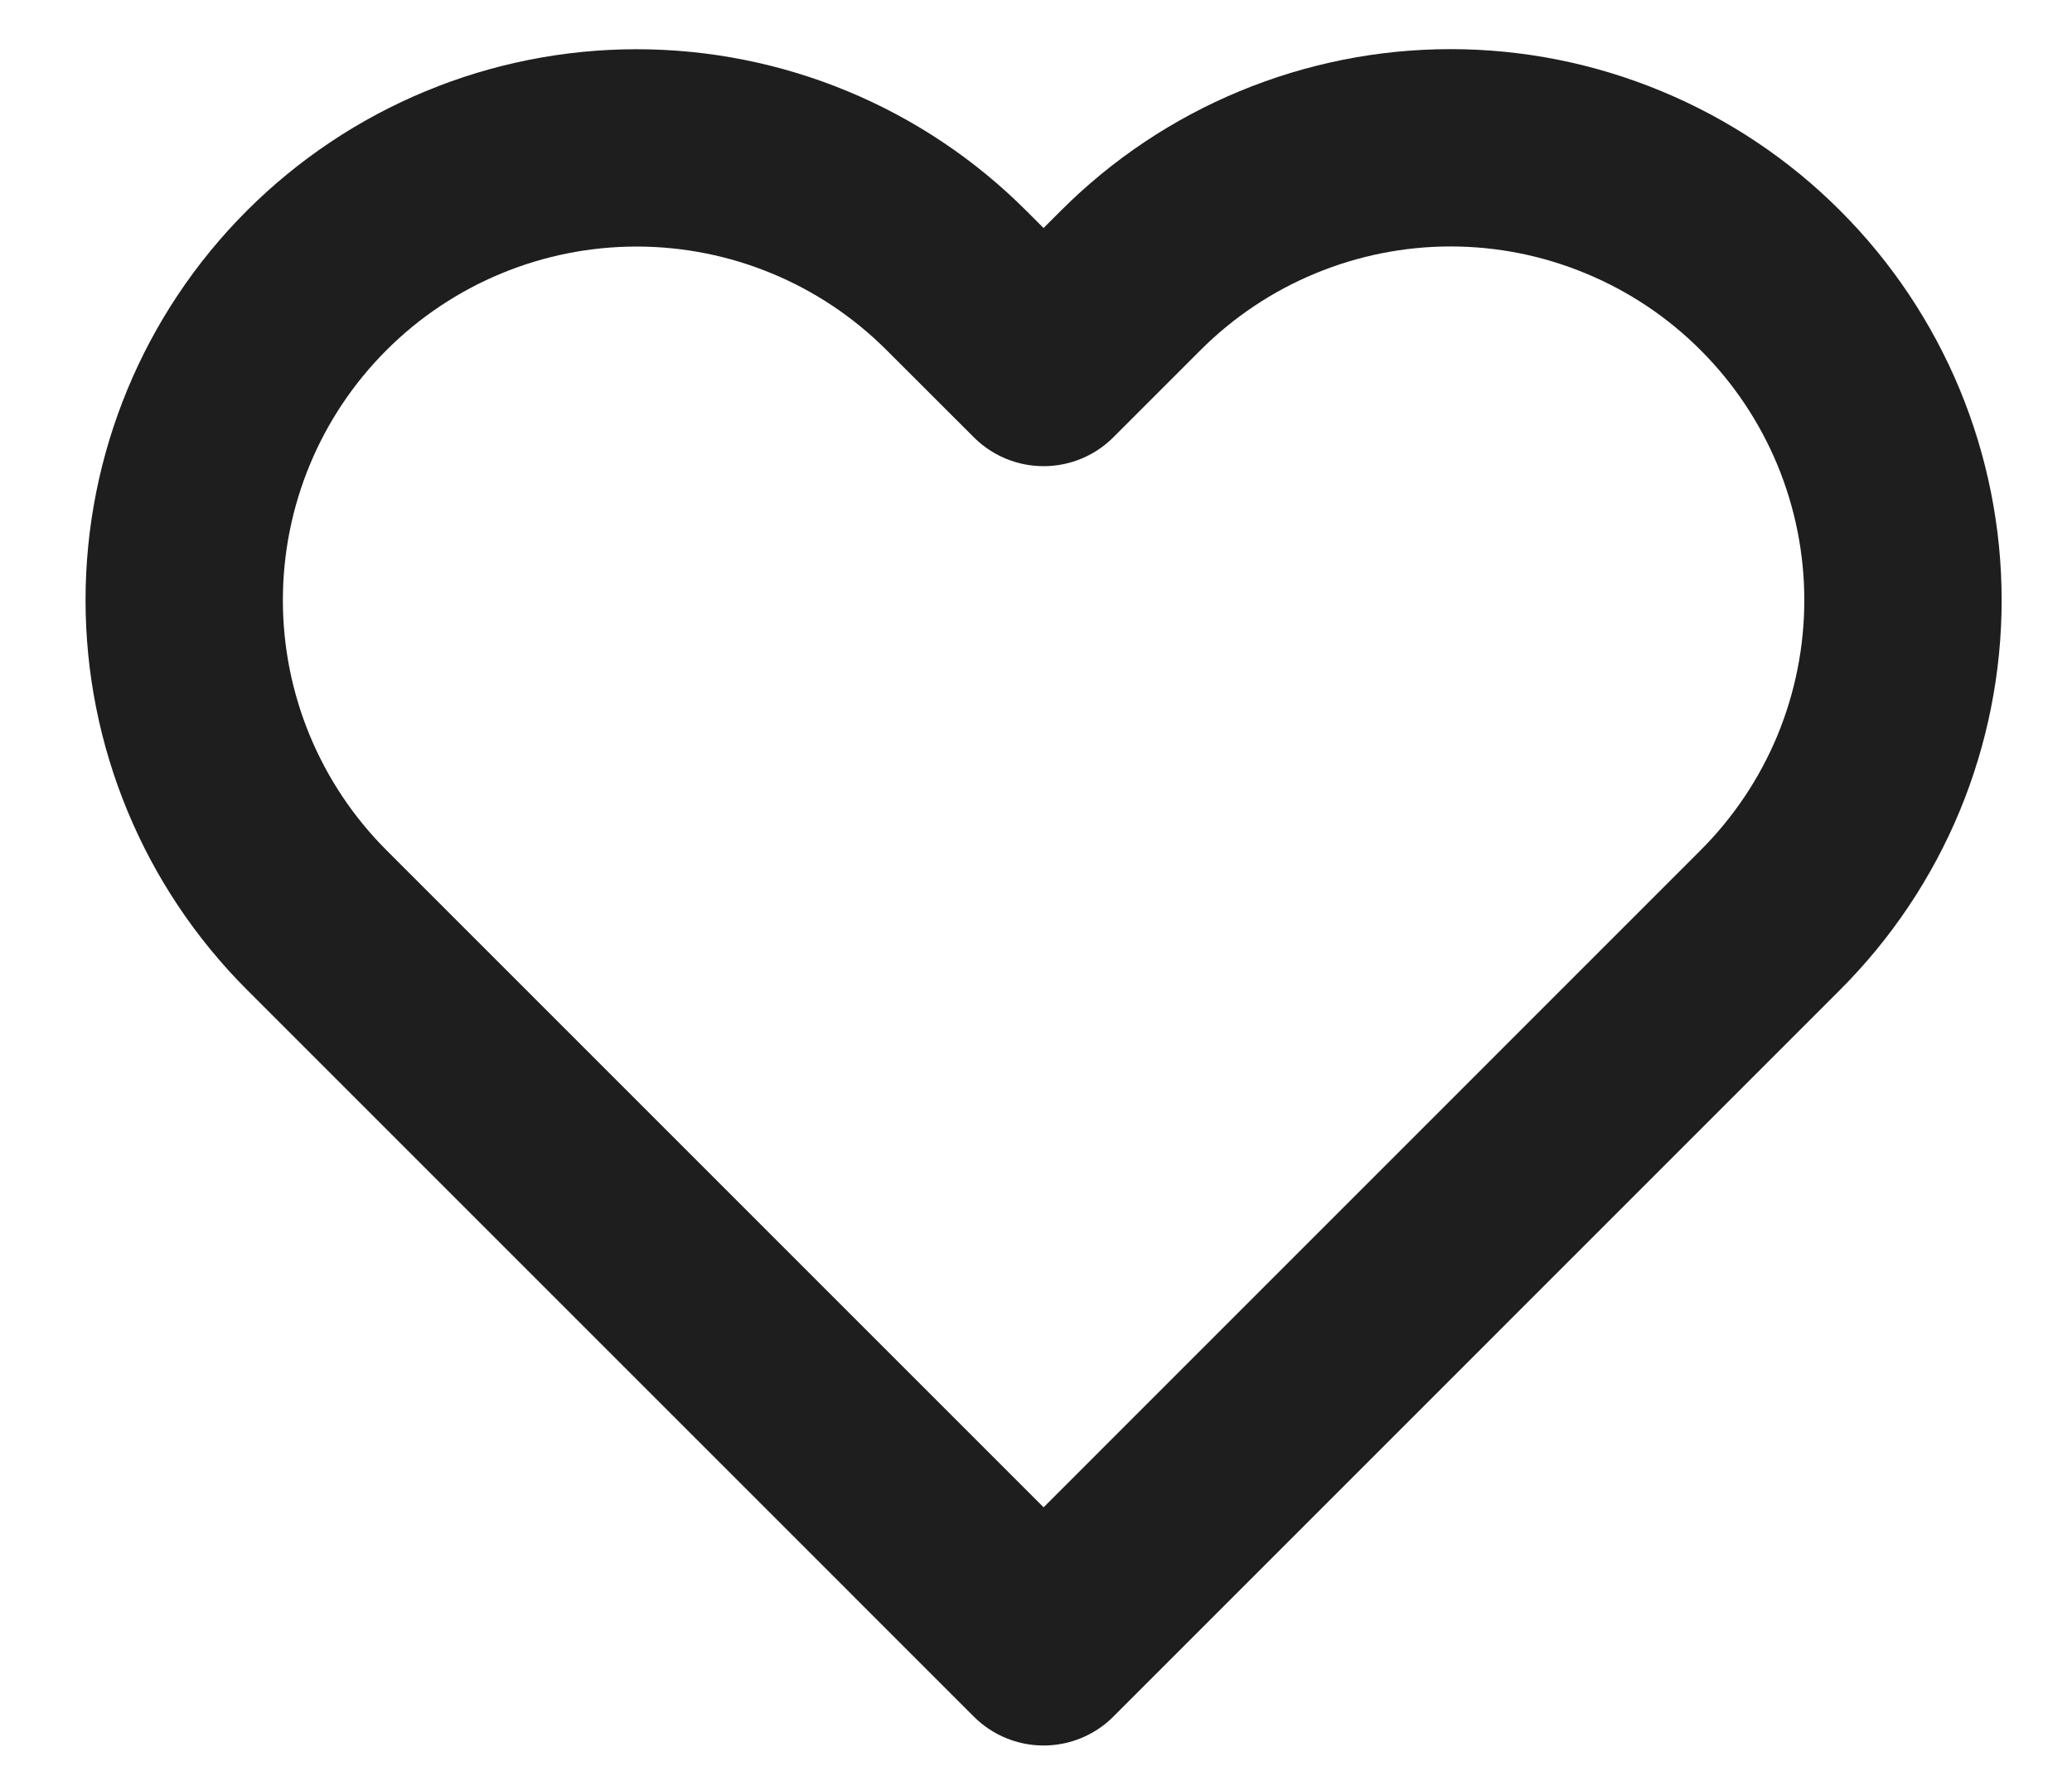 <svg width="21" height="18" viewBox="0 0 21 18" fill="none" xmlns="http://www.w3.org/2000/svg">
<path d="M17.943 2.842C17.518 2.416 17.012 2.078 16.456 1.848C15.9 1.617 15.304 1.498 14.702 1.498C14.1 1.498 13.504 1.617 12.947 1.848C12.391 2.078 11.886 2.416 11.46 2.842L10.577 3.725L9.693 2.842C8.834 1.982 7.668 1.499 6.452 1.499C5.236 1.499 4.07 1.982 3.21 2.842C2.35 3.701 1.867 4.867 1.867 6.083C1.867 7.299 2.35 8.465 3.21 9.325L10.577 16.692L17.943 9.325C18.369 8.899 18.707 8.394 18.938 7.838C19.168 7.282 19.287 6.685 19.287 6.083C19.287 5.481 19.168 4.885 18.938 4.329C18.707 3.773 18.369 3.267 17.943 2.842Z" stroke="#1E1E1E" stroke-width="2" stroke-linecap="round" stroke-linejoin="round"/>
</svg>
